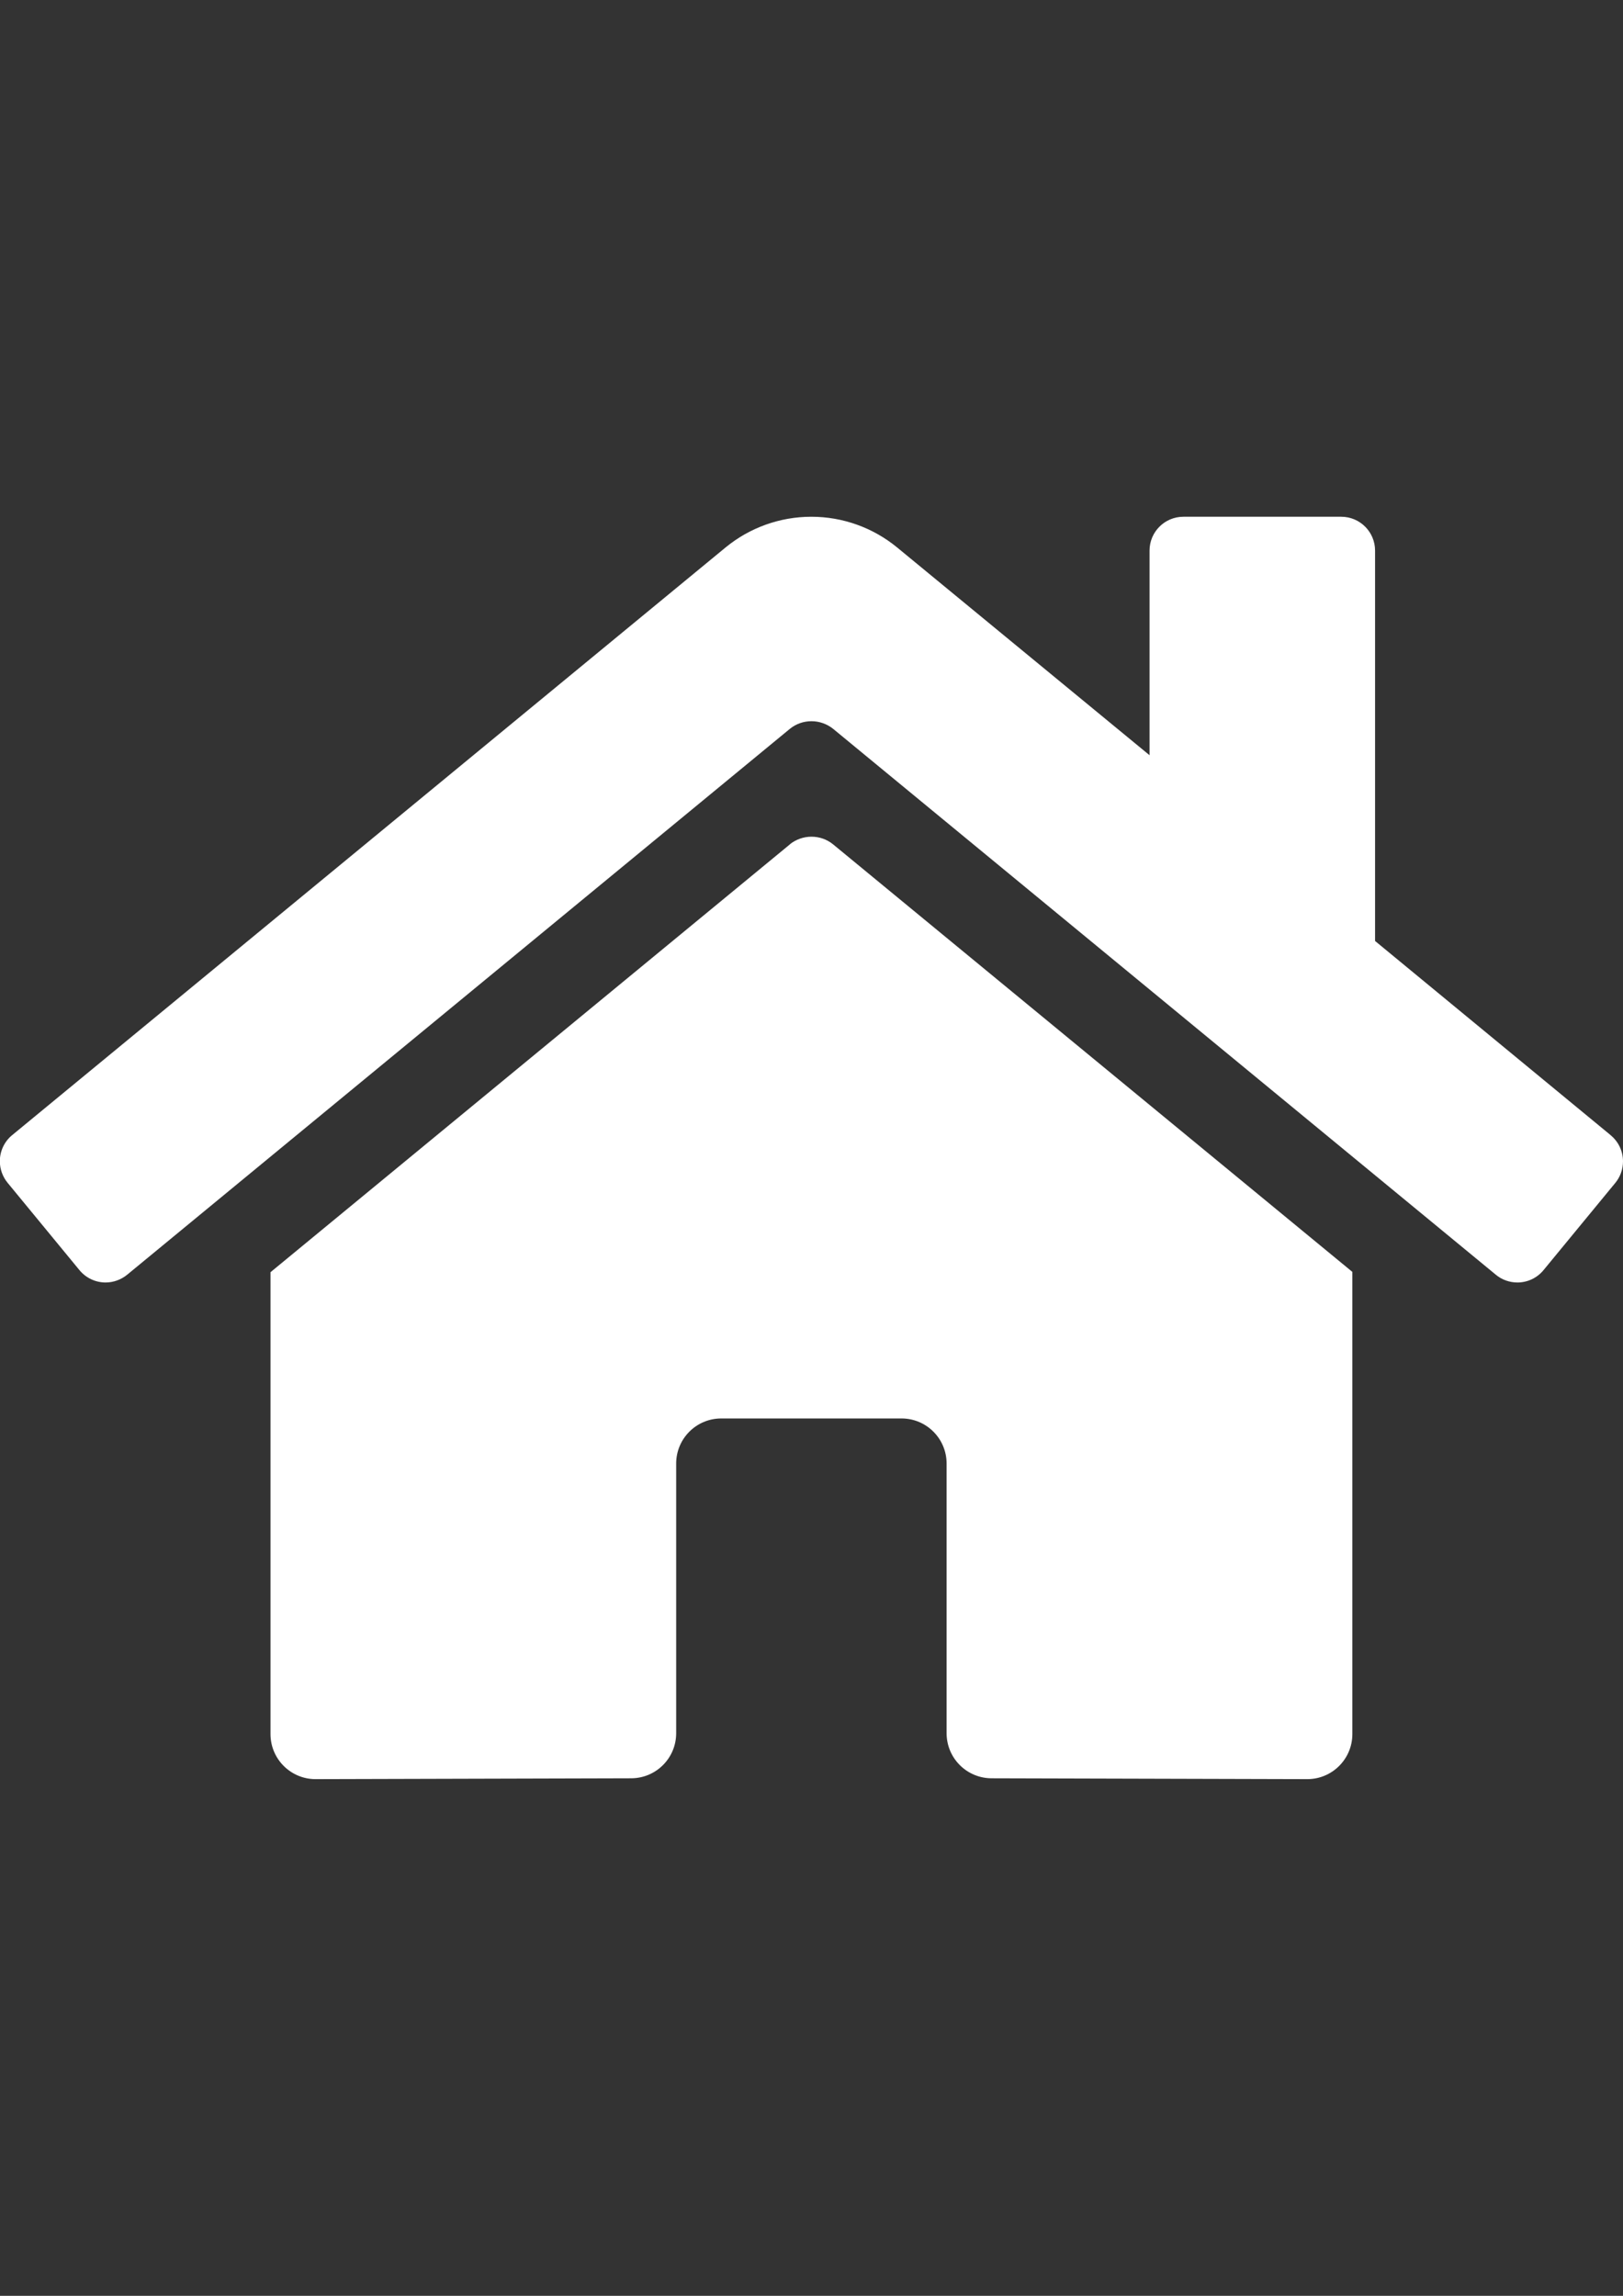<?xml version="1.0" encoding="UTF-8"?>
<!DOCTYPE svg PUBLIC "-//W3C//DTD SVG 1.1//EN" "http://www.w3.org/Graphics/SVG/1.1/DTD/svg11.dtd">
<!-- Creator: CorelDRAW 2017 -->
<svg xmlns="http://www.w3.org/2000/svg" xml:space="preserve" width="210mm" height="297mm" version="1.1" style="shape-rendering:geometricPrecision; text-rendering:geometricPrecision; image-rendering:optimizeQuality; fill-rule:evenodd; clip-rule:evenodd"
viewBox="0 0 21000 29700"
 xmlns:xlink="http://www.w3.org/1999/xlink">
 <rect x="0" y="0" width="21000" height="29700" fill="#333333" stroke="none"/>
 <defs>
  <style type="text/css">
   <![CDATA[
    .fil0 {fill:white}
   ]]>
  </style>
 </defs>
 <g id="Layer_x0020_1">
  <path class="fil0" d="M10222 10922l-6722 5536 0 5975c0,322 261,583 583,583l4086 -11c321,-2 580,-262 580,-583 0,0 0,0 0,0l0 -3489c0,-322 261,-583 583,-583l2333 0c322,0 583,261 583,583l0 3487c0,1 0,1 0,2 0,322 261,583 583,583 0,0 0,0 0,0l4084 11c322,0 583,-261 583,-583l0 -5979 -6720 -5532c-79,-64 -177,-98 -279,-98 -101,0 -200,35 -279,98l0 0zm10618 3763l-3048 -2512 0 -5050c0,-242 -196,-438 -438,-438l-2042 0c-242,0 -438,196 -438,438l0 2647 -3264 -2686c-313,-258 -706,-399 -1112,-399 -406,0 -799,141 -1112,399l-9229 7601c-101,83 -159,207 -159,337 0,102 36,201 100,279l930 1130c83,101 207,160 338,160 102,0 200,-36 279,-100l8576 -7063c79,-64 177,-98 279,-98 101,0 200,35 279,98l8576 7063c78,65 177,100 279,100 130,0 254,-58 337,-159l930 -1130c64,-78 99,-176 99,-278 0,-132 -59,-256 -161,-339l0 0z"/>
 </g>
</svg>
